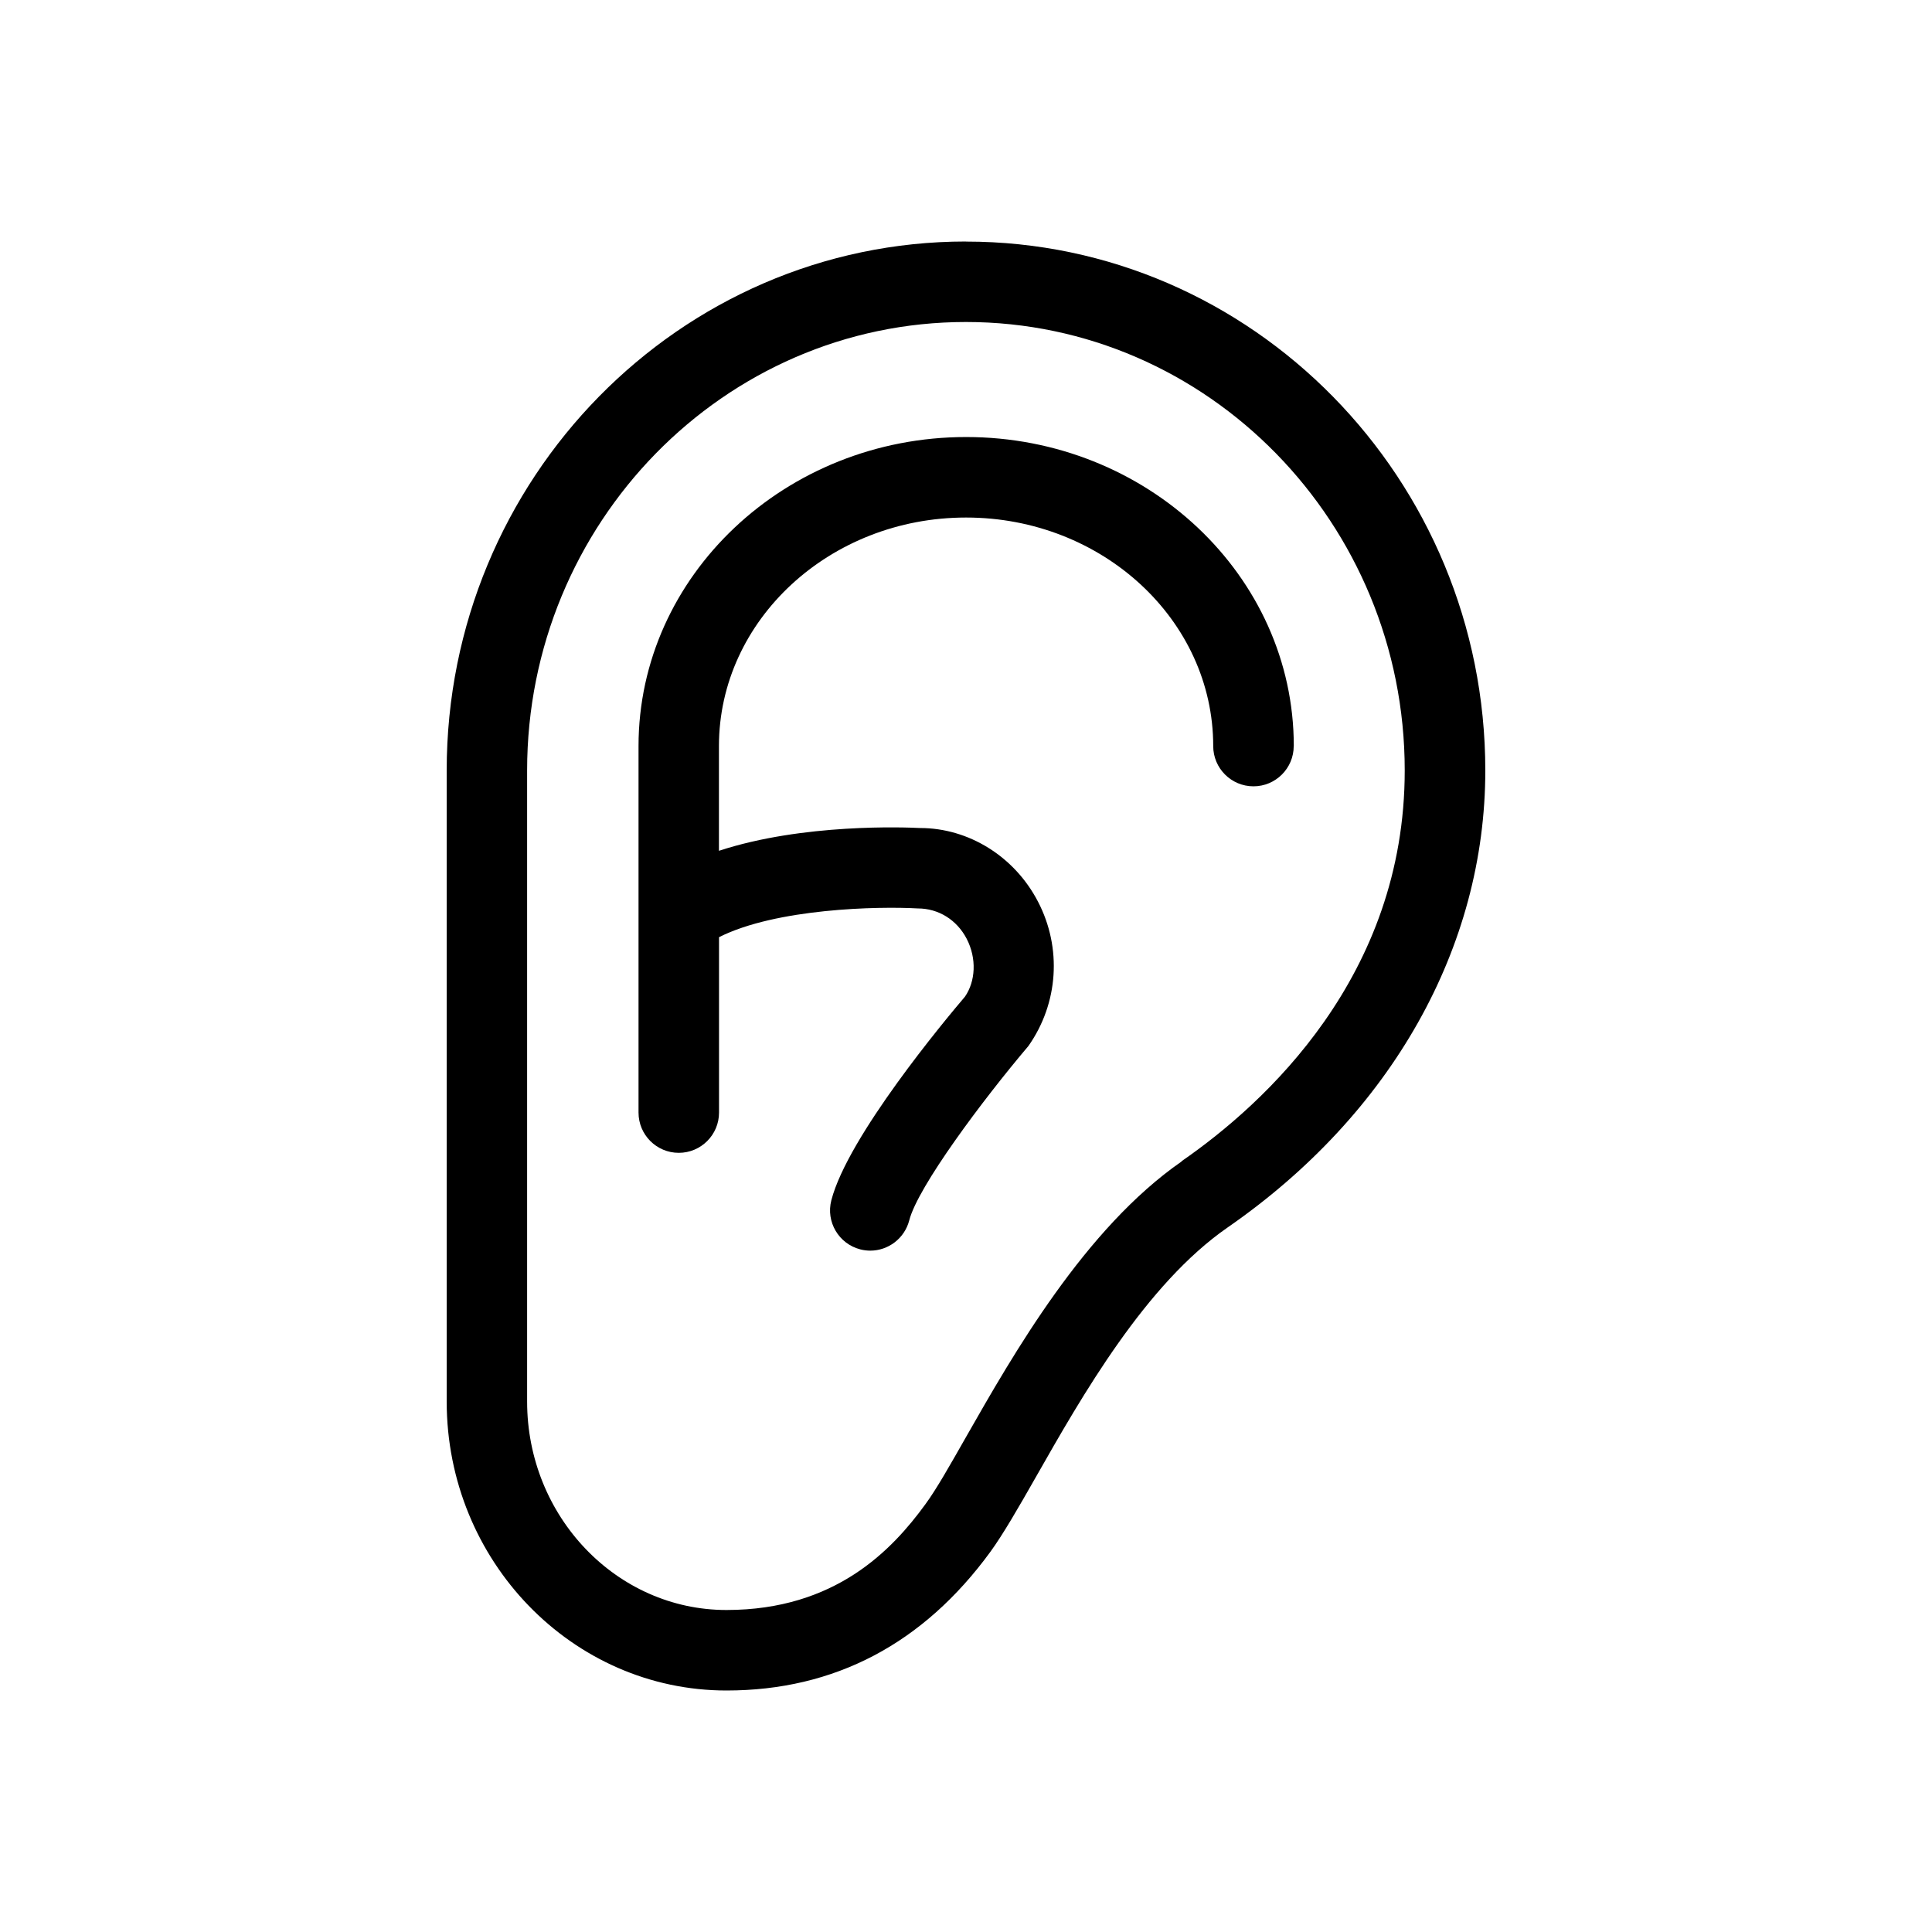 <svg xmlns="http://www.w3.org/2000/svg" viewBox="0 0 24 24"><path d="m12,3c-3.558,0-6.451,2.948-6.451,6.571v7.839c0,1.98,1.56,3.59,3.476,3.59,1.341,0,2.444-.58,3.278-1.723.154-.211.344-.54.567-.932.574-1.009,1.361-2.391,2.38-3.097,2.034-1.409,3.201-3.478,3.201-5.676,0-3.623-2.894-6.571-6.451-6.571Zm2.68,11.426v.001c-1.204.835-2.092,2.393-2.679,3.423-.2.351-.367.648-.506.837-.411.564-1.115,1.313-2.471,1.313-1.365,0-2.476-1.162-2.476-2.59v-7.839c0-3.072,2.445-5.571,5.451-5.571s5.451,2.499,5.451,5.571c0,2.554-1.736,4.138-2.772,4.854Zm1.391-5.158c0,.276-.224.5-.5.5s-.5-.224-.5-.5c0-1.565-1.377-2.839-3.07-2.839s-3.07,1.274-3.07,2.839v1.301c1.046-.343,2.317-.292,2.497-.283h.002c.6,0,1.171.35,1.464.914.3.576.254,1.263-.118,1.793-.567.669-1.374,1.748-1.481,2.167-.059.226-.262.376-.484.376-.041,0-.083-.005-.125-.016-.267-.069-.428-.342-.359-.609.204-.792,1.419-2.247,1.66-2.53.131-.19.149-.473.021-.72-.123-.235-.35-.376-.607-.376-.493-.028-1.758-.001-2.469.357v2.179c0,.276-.224.5-.5.5s-.5-.224-.5-.5v-4.553c0-2.117,1.826-3.839,4.07-3.839s4.07,1.722,4.07,3.839Z"/></svg>